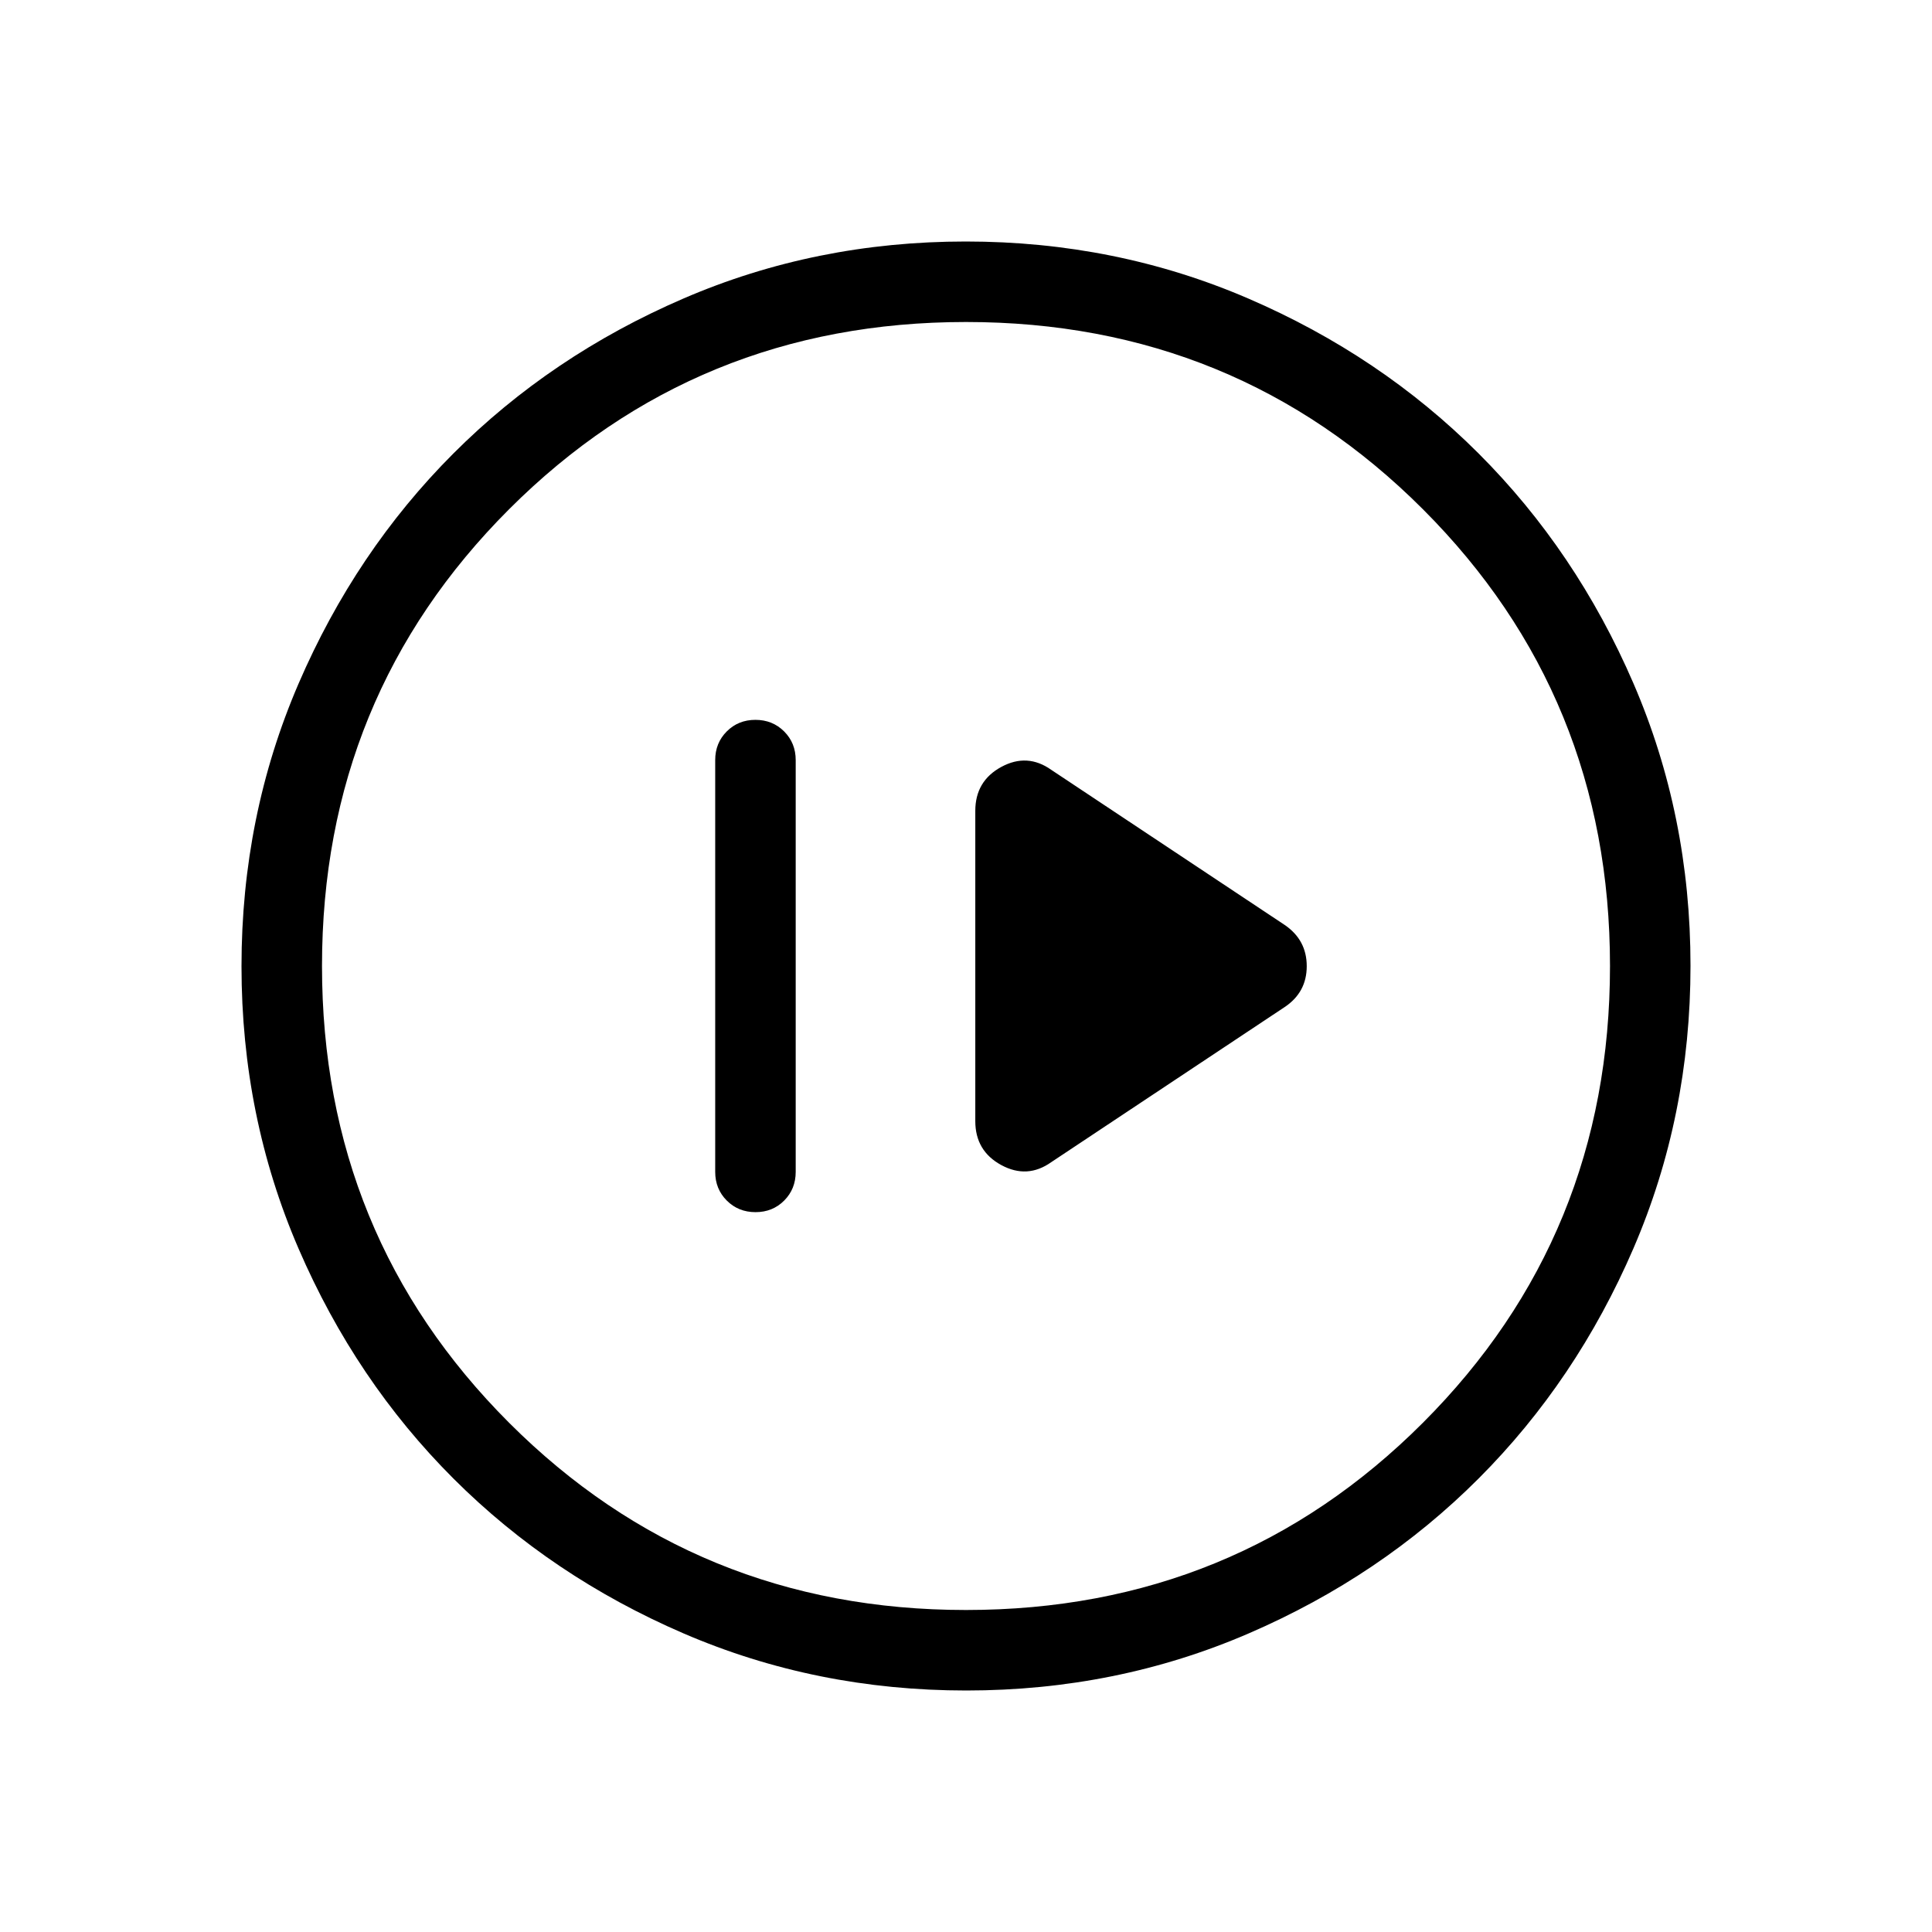 <svg xmlns="http://www.w3.org/2000/svg" height="24" viewBox="0 -960 960 960" width="24"><path d="M375.41-357.69q8.51 0 14.24-5.75t5.73-14.25v-204.62q0-8.5-5.75-14.25-5.76-5.75-14.27-5.75t-14.24 5.75q-5.74 5.75-5.74 14.25v204.62q0 8.5 5.76 14.25t14.27 5.75Zm146.97-24.85 116-77.08q10.93-7.31 10.93-20.3 0-13-10.93-20.46l-116-77.08q-11.92-8.46-24.84-1.46-12.92 7.01-12.92 21.84v154.16q0 14.83 12.92 21.84 12.92 7 24.84-1.46ZM480.13-120q-74.67 0-140.41-28.34-65.73-28.34-114.36-76.92-48.63-48.58-76.99-114.26Q120-405.19 120-479.87q0-74.67 28.34-140.41 28.34-65.73 76.92-114.36 48.58-48.63 114.26-76.99Q405.19-840 479.87-840q74.67 0 140.41 28.34 65.73 28.34 114.36 76.92 48.63 48.58 76.99 114.26Q840-554.81 840-480.13q0 74.67-28.34 140.41-28.34 65.73-76.92 114.36-48.58 48.63-114.26 76.99Q554.81-120 480.13-120Zm-.13-40q134 0 227-93t93-227q0-134-93-227t-227-93q-134 0-227 93t-93 227q0 134 93 227t227 93Zm0-320Z"/></svg>